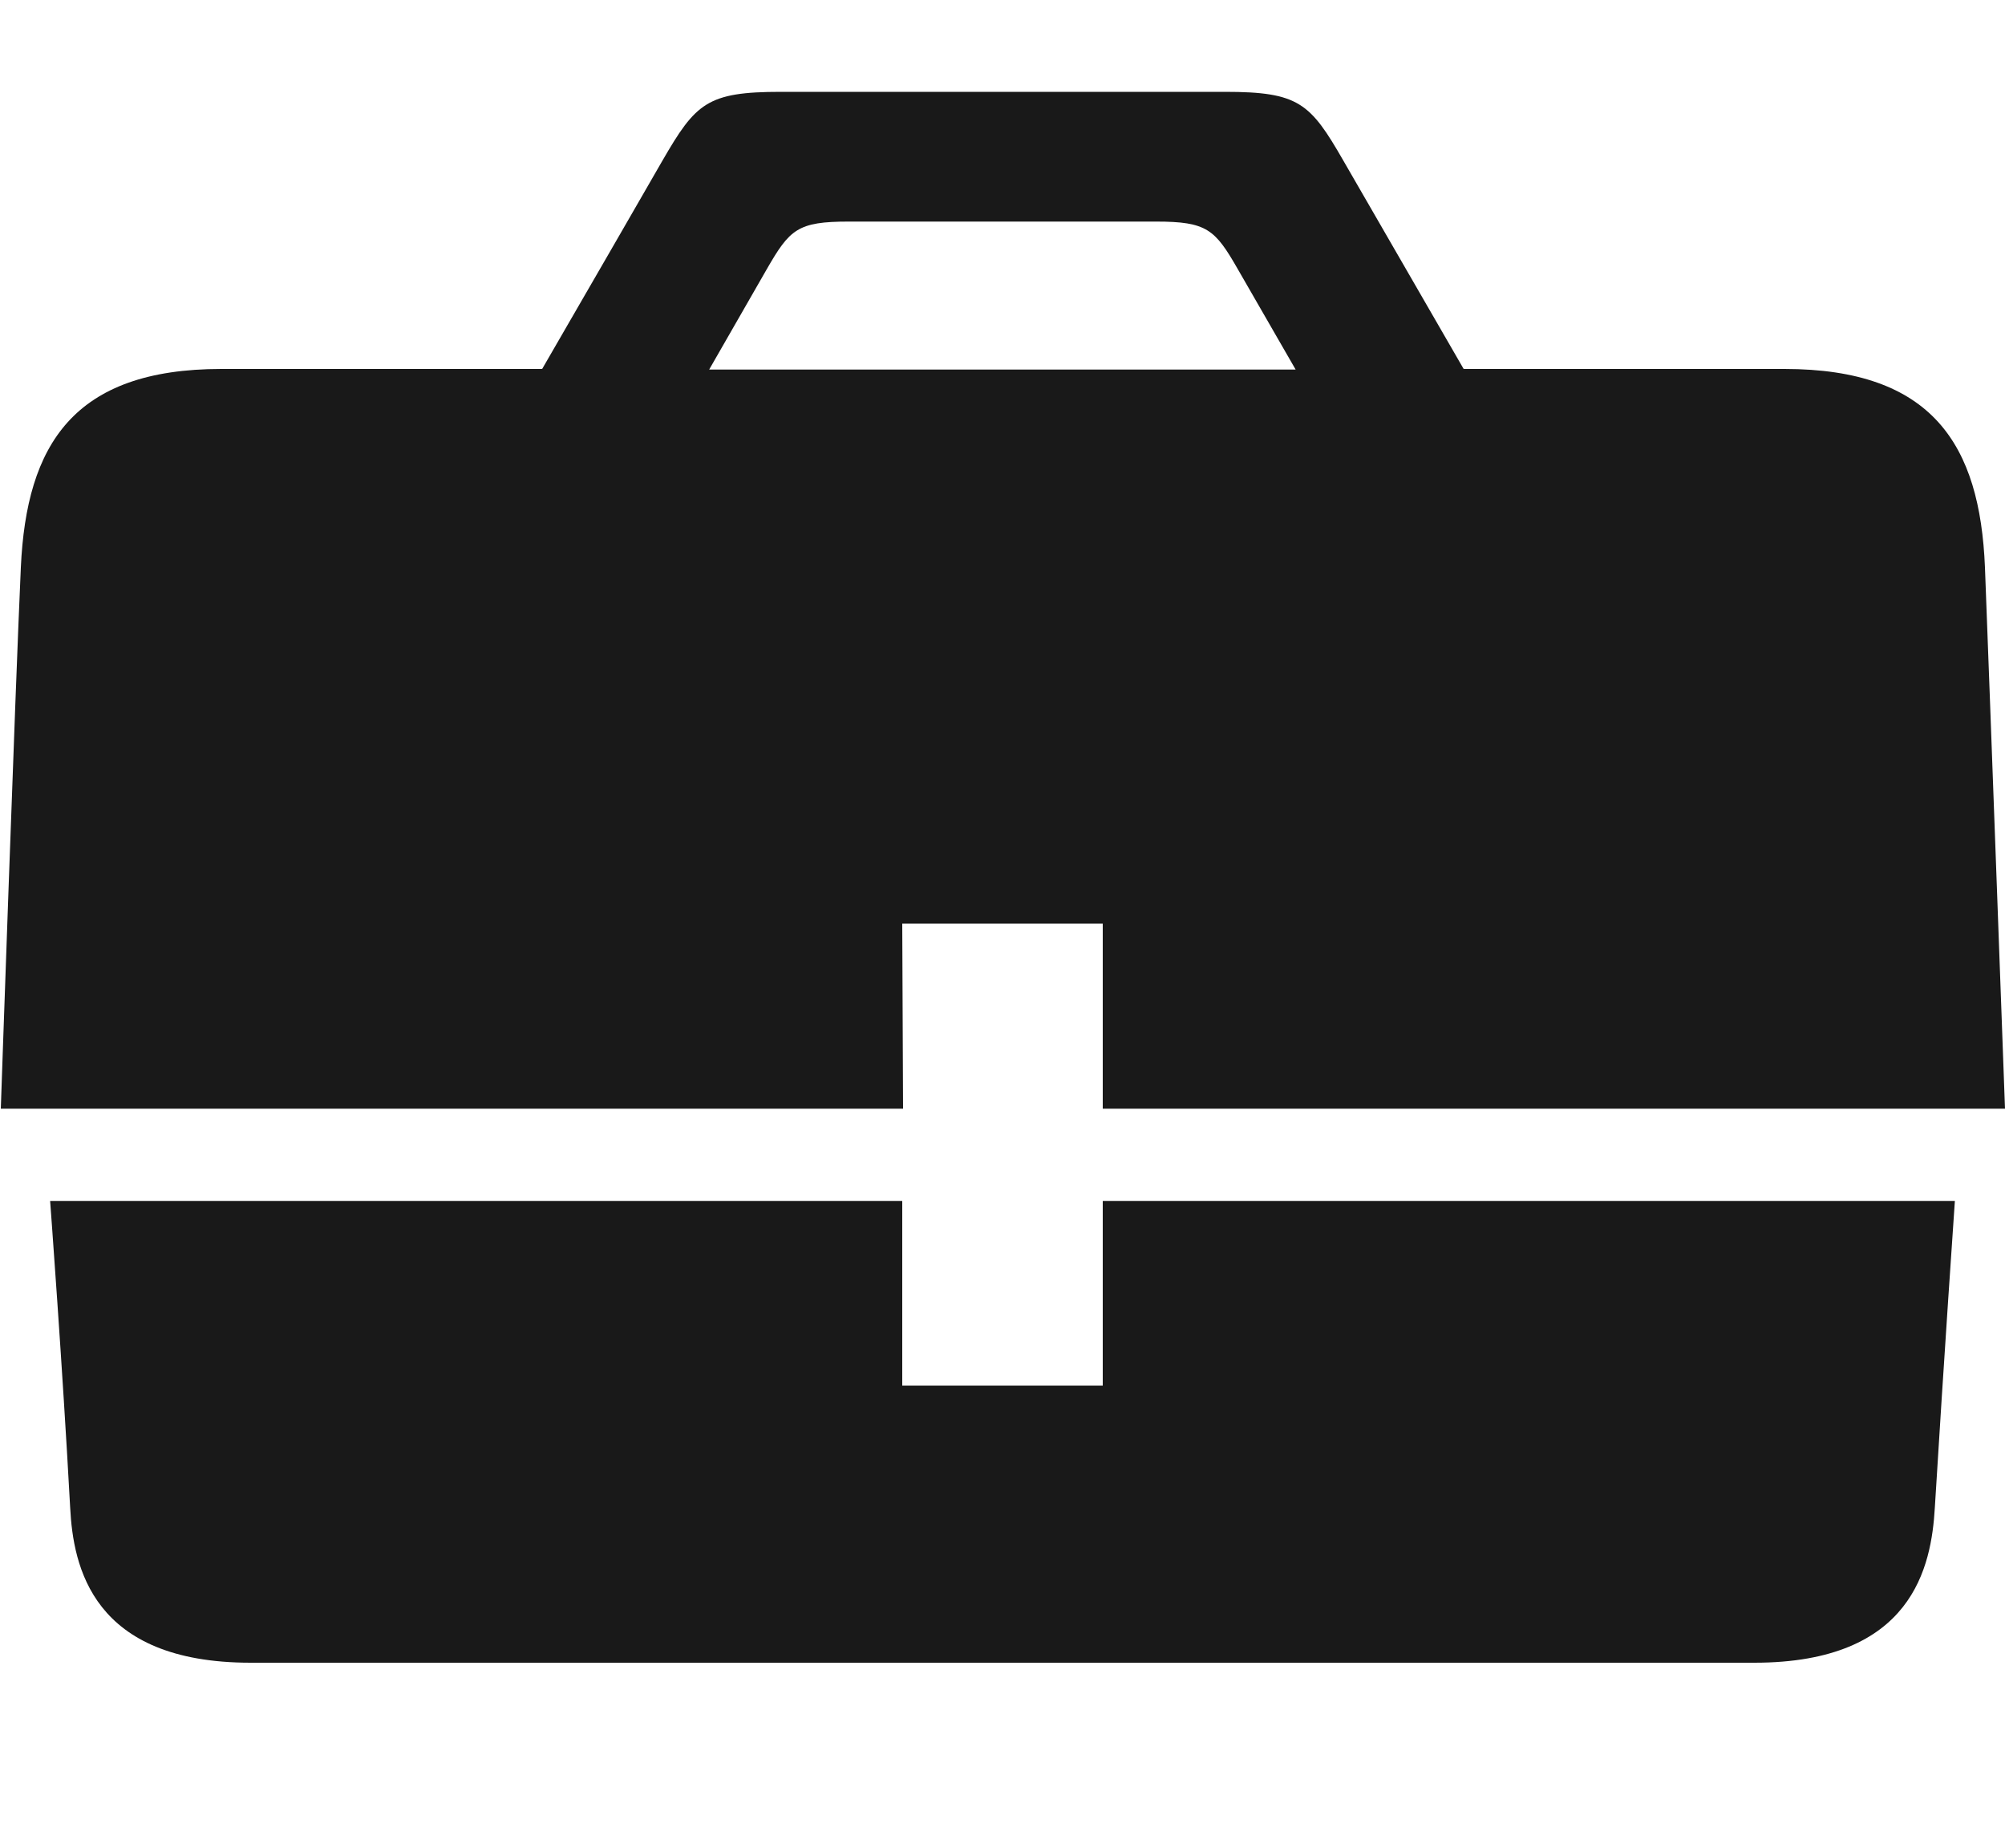 <svg xmlns="http://www.w3.org/2000/svg" xmlns:xlink="http://www.w3.org/1999/xlink" width="10" height="9.214" viewBox="0 0 10 9.214">
  <defs>
    <clipPath id="clip-path">
      <rect id="Rectangle_819" data-name="Rectangle 819" width="10" height="9.214" fill="#191919"/>
    </clipPath>
  </defs>
  <g id="Group_14785" data-name="Group 14785" clip-path="url(#clip-path)">
    <path id="Path_4002" data-name="Path 4002" d="M211.5,36.977h1V37.9H217s-.075-2.054-.1-2.7c-.025-.611-.262-.989-1-.989h-1.6l-.6-1.039c-.165-.287-.222-.343-.59-.343h-2.216c-.367,0-.424.056-.59.343-.082.143-.35.607-.6,1.039h-1.6c-.738,0-.972.378-1,.989s-.1,2.7-.1,2.7h4.5Zm-.676-3.263c.115-.2.154-.238.409-.238h1.533c.254,0,.294.039.408.238l.288.5h-2.925Zm1.676,5.567h-1v-.921h-4.25s.062.828.1,1.53c.015.292.109.773.9.773h7.5c.791,0,.883-.482.9-.773.044-.722.1-1.53.1-1.53H212.5Z" transform="translate(-207 -32.371)" fill="#191919"/>
  </g>
</svg>
